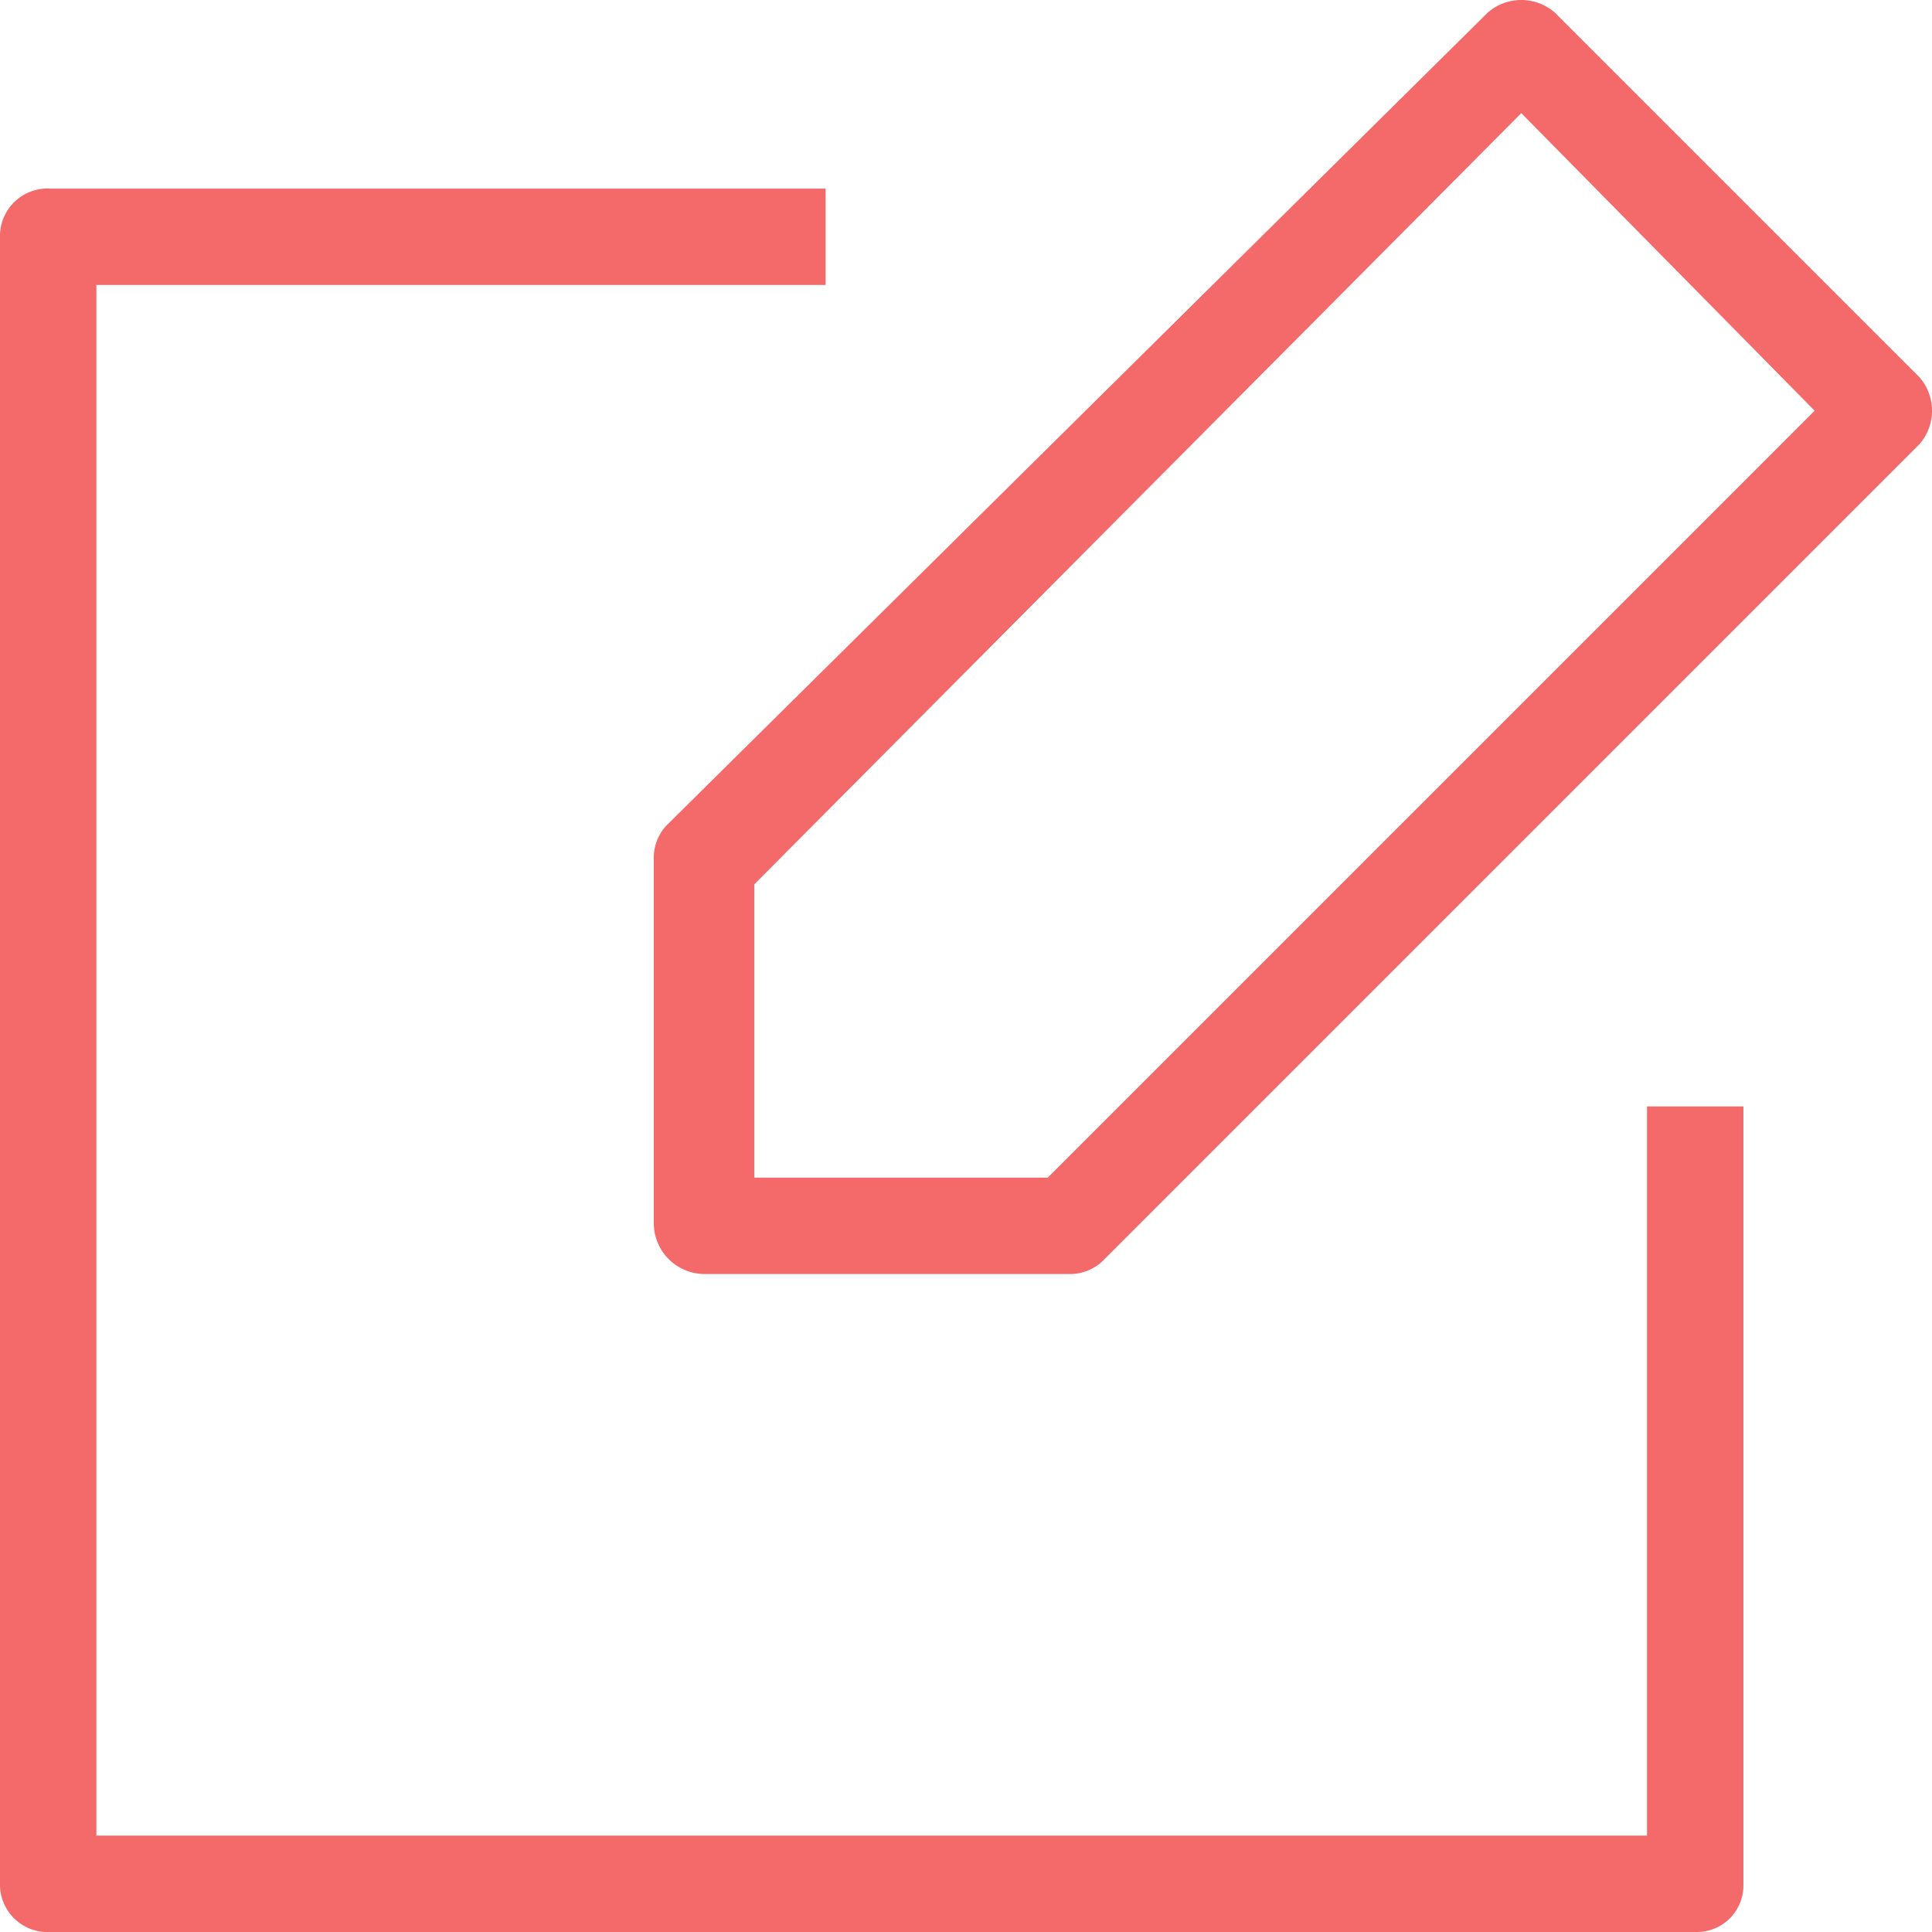 <svg xmlns="http://www.w3.org/2000/svg" viewBox="830 517 46.1 46.1">
  <defs>
    <style>
      .cls-1 {
        fill: #f46969;
      }
    </style>
  </defs>
  <g id="Group_20" data-name="Group 20" transform="translate(830 517)">
    <g id="Group_18" data-name="Group 18">
      <g id="Group_17" data-name="Group 17">
        <path id="Path_13" data-name="Path 13" class="cls-1" d="M40.5,46.1H1.2A1.135,1.135,0,0,1,0,45V5.6A1.135,1.135,0,0,1,1.2,4.5H19.7V6.8H2.3v37h37V26.4h2.3V45A1.11,1.11,0,0,1,40.5,46.1Z"/>
      </g>
    </g>
    <g id="Group_19" data-name="Group 19">
      <path id="Path_14" data-name="Path 14" class="cls-1" d="M25.5,30.4H16.8a1.216,1.216,0,0,1-1.2-1.2V20.5a1.135,1.135,0,0,1,.3-.8L35.5.3a1.217,1.217,0,0,1,1.6,0L45.8,9a1.215,1.215,0,0,1,0,1.6L26.3,30.1A1.136,1.136,0,0,1,25.5,30.4ZM18,28.1h7L43.3,9.8l-7-7.1L18,21.1Z"/>
    </g>
  </g>
</svg>
